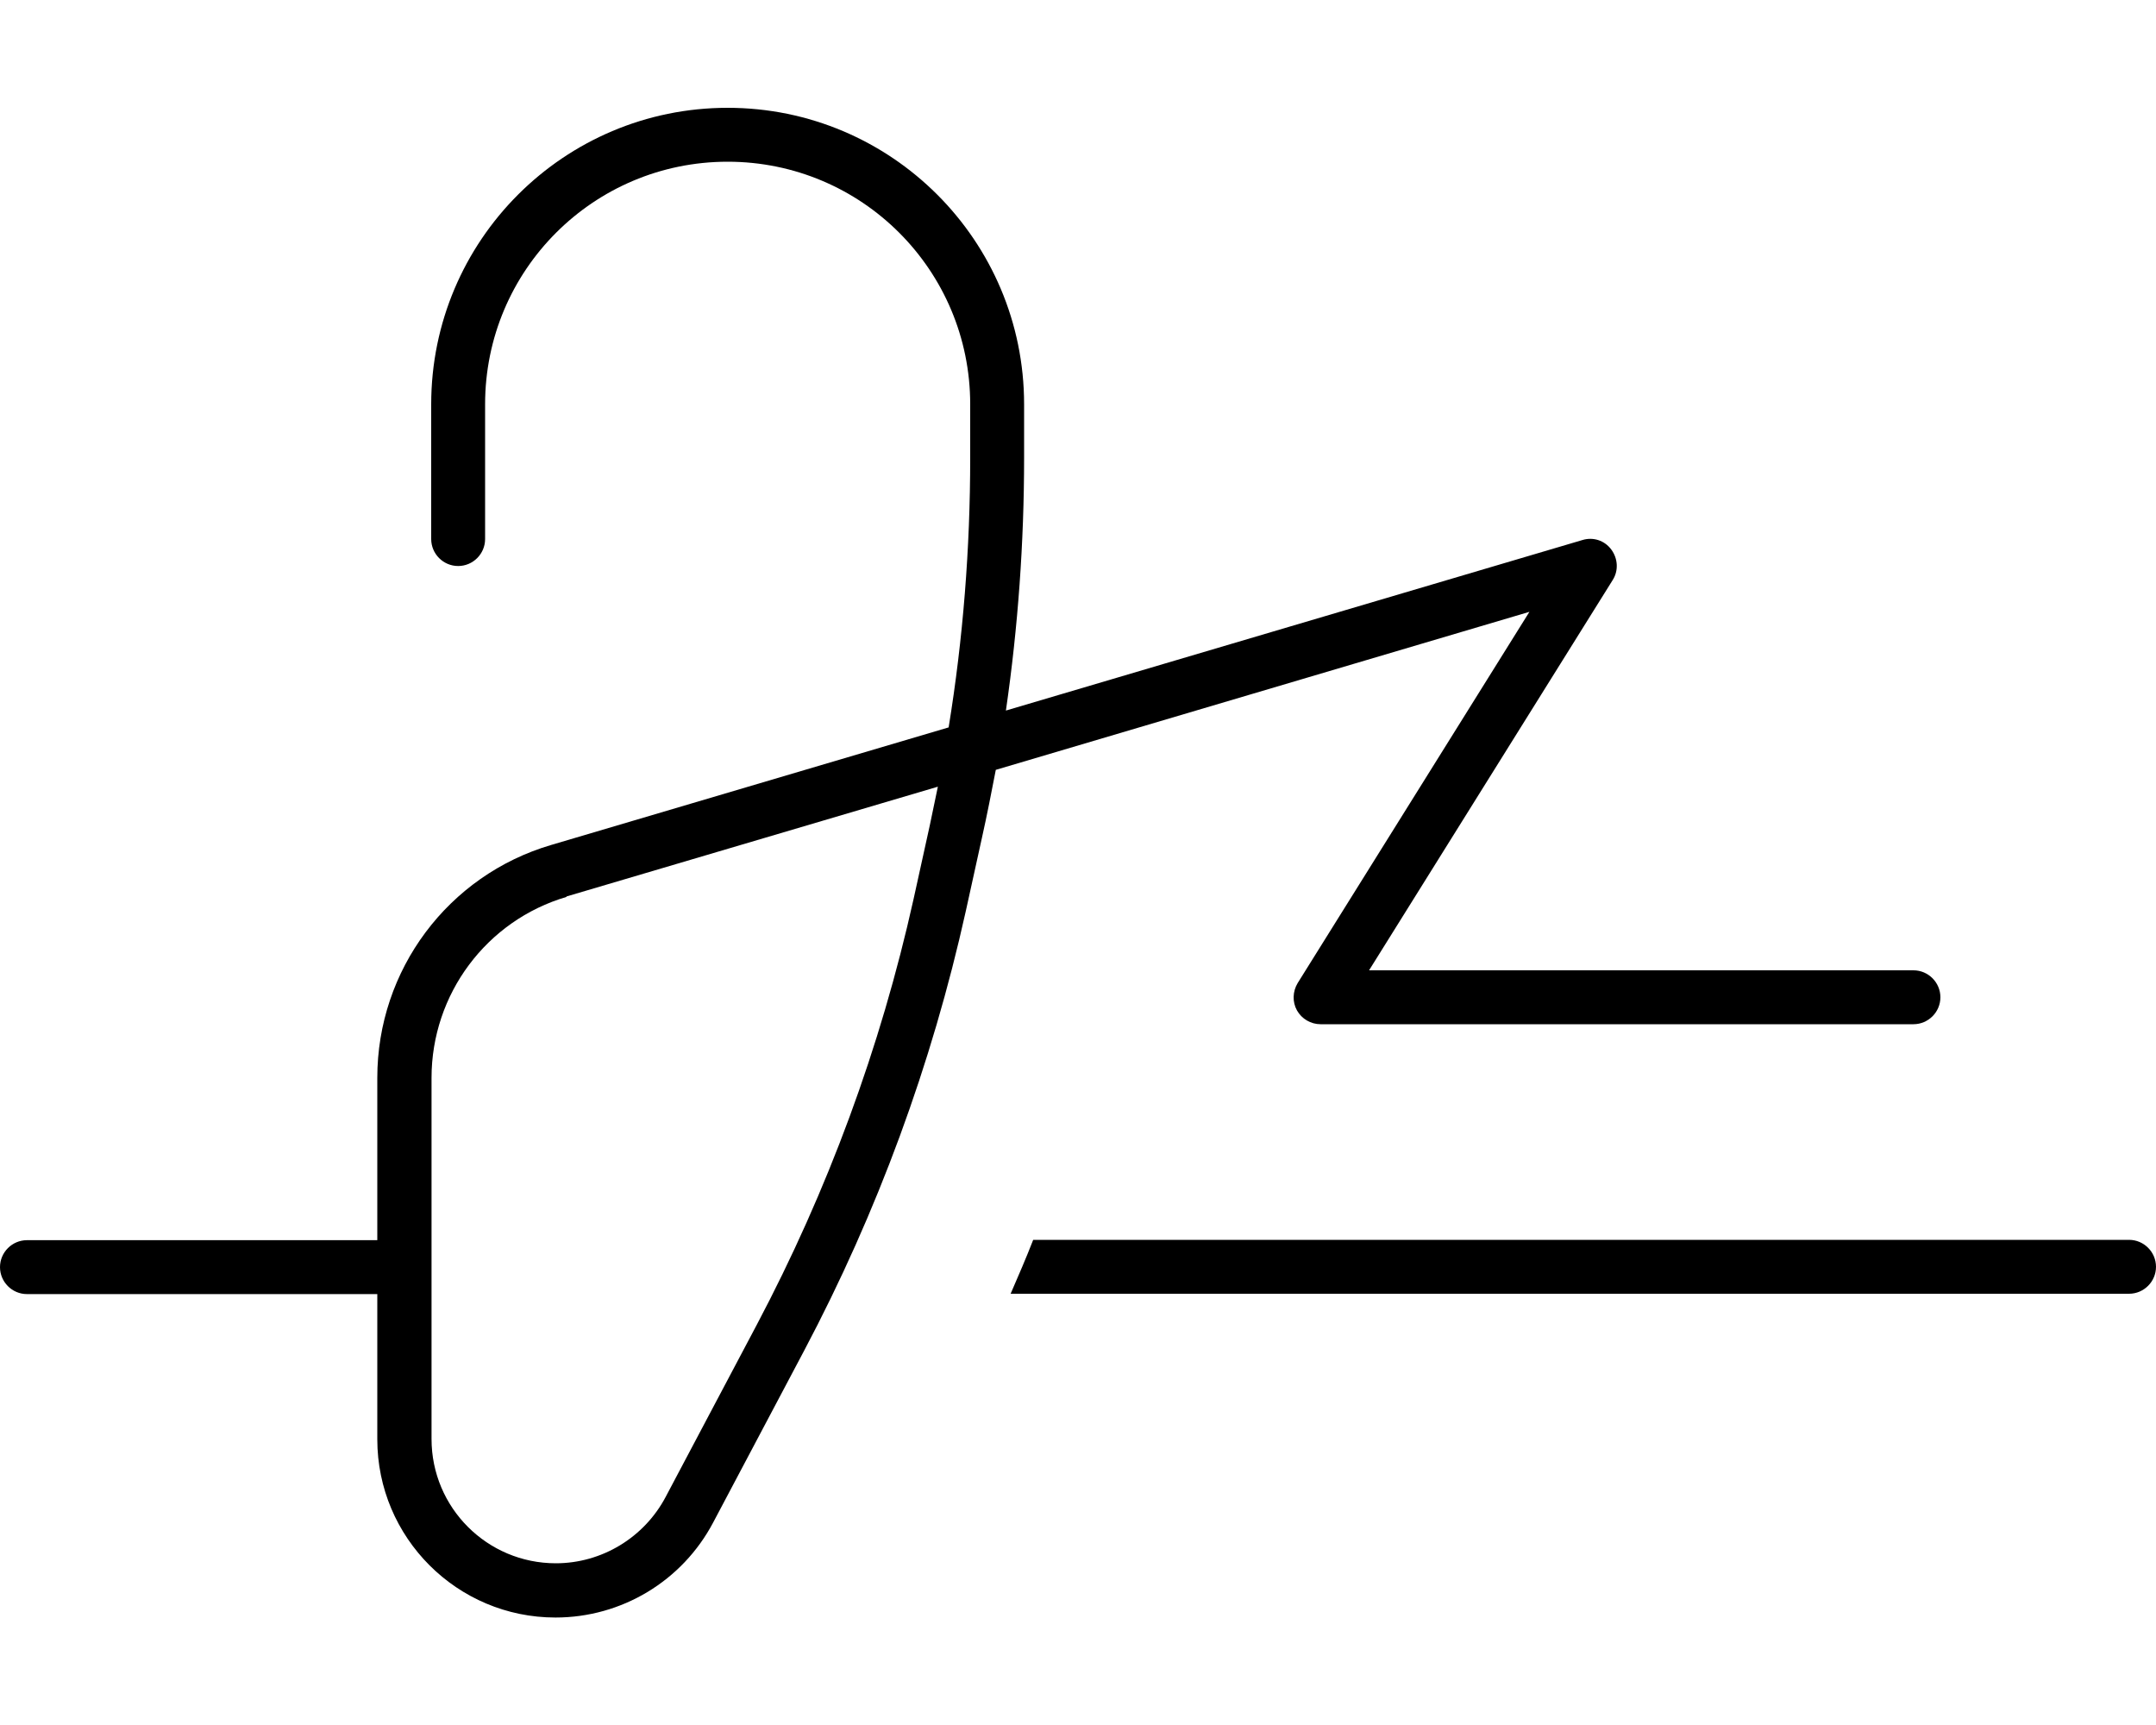 <svg fill="currentColor" xmlns="http://www.w3.org/2000/svg" viewBox="0 0 640 512"><!--! Font Awesome Pro 7.1.0 by @fontawesome - https://fontawesome.com License - https://fontawesome.com/license (Commercial License) Copyright 2025 Fonticons, Inc. --><path opacity=".4" fill="currentColor" d=""/><path fill="currentColor" d="M144 120c0-39.8 32.2-72 72-72s72 32.2 72 72l0 15.9c0 26.8-2.1 53.6-6.4 80l-118 34.9c-30.6 9-51.6 37.1-51.6 69.1l0 48.2-104 0c-4.4 0-8 3.6-8 8s3.6 8 8 8l104 0 0 43.1c0 29.2 23.7 52.9 52.9 52.9 19.6 0 37.6-10.8 46.8-28.2l27-51c21.8-41.2 37.9-85 48-130.5l4.8-21.8c1.5-6.7 2.8-13.4 4.1-20.1L454 181.6 385.2 291.8c-1.5 2.5-1.6 5.6-.2 8.1s4.1 4.1 7 4.1l176 0c4.4 0 8-3.6 8-8s-3.6-8-8-8l-161.6 0 72.3-115.8c1.8-2.8 1.6-6.4-.4-9.1s-5.4-3.8-8.6-2.8L298.6 210.9c3.6-24.8 5.4-49.9 5.4-75l0-15.9c0-48.6-39.4-88-88-88s-88 39.4-88 88l0 40c0 4.4 3.6 8 8 8s8-3.6 8-8l0-40zm24.1 146.1l110.3-32.6c-.8 3.8-1.6 7.7-2.4 11.5l-4.8 21.8c-9.8 44.1-25.5 86.6-46.6 126.5l-27 51c-6.4 12.1-19 19.7-32.6 19.7-20.4 0-36.9-16.5-36.9-36.9l0-107.2c0-24.8 16.3-46.7 40.1-53.7zM632 384c4.4 0 8-3.6 8-8s-3.6-8-8-8l-325.3 0c-2.1 5.4-4.4 10.7-6.7 16L632 384z"/></svg>
